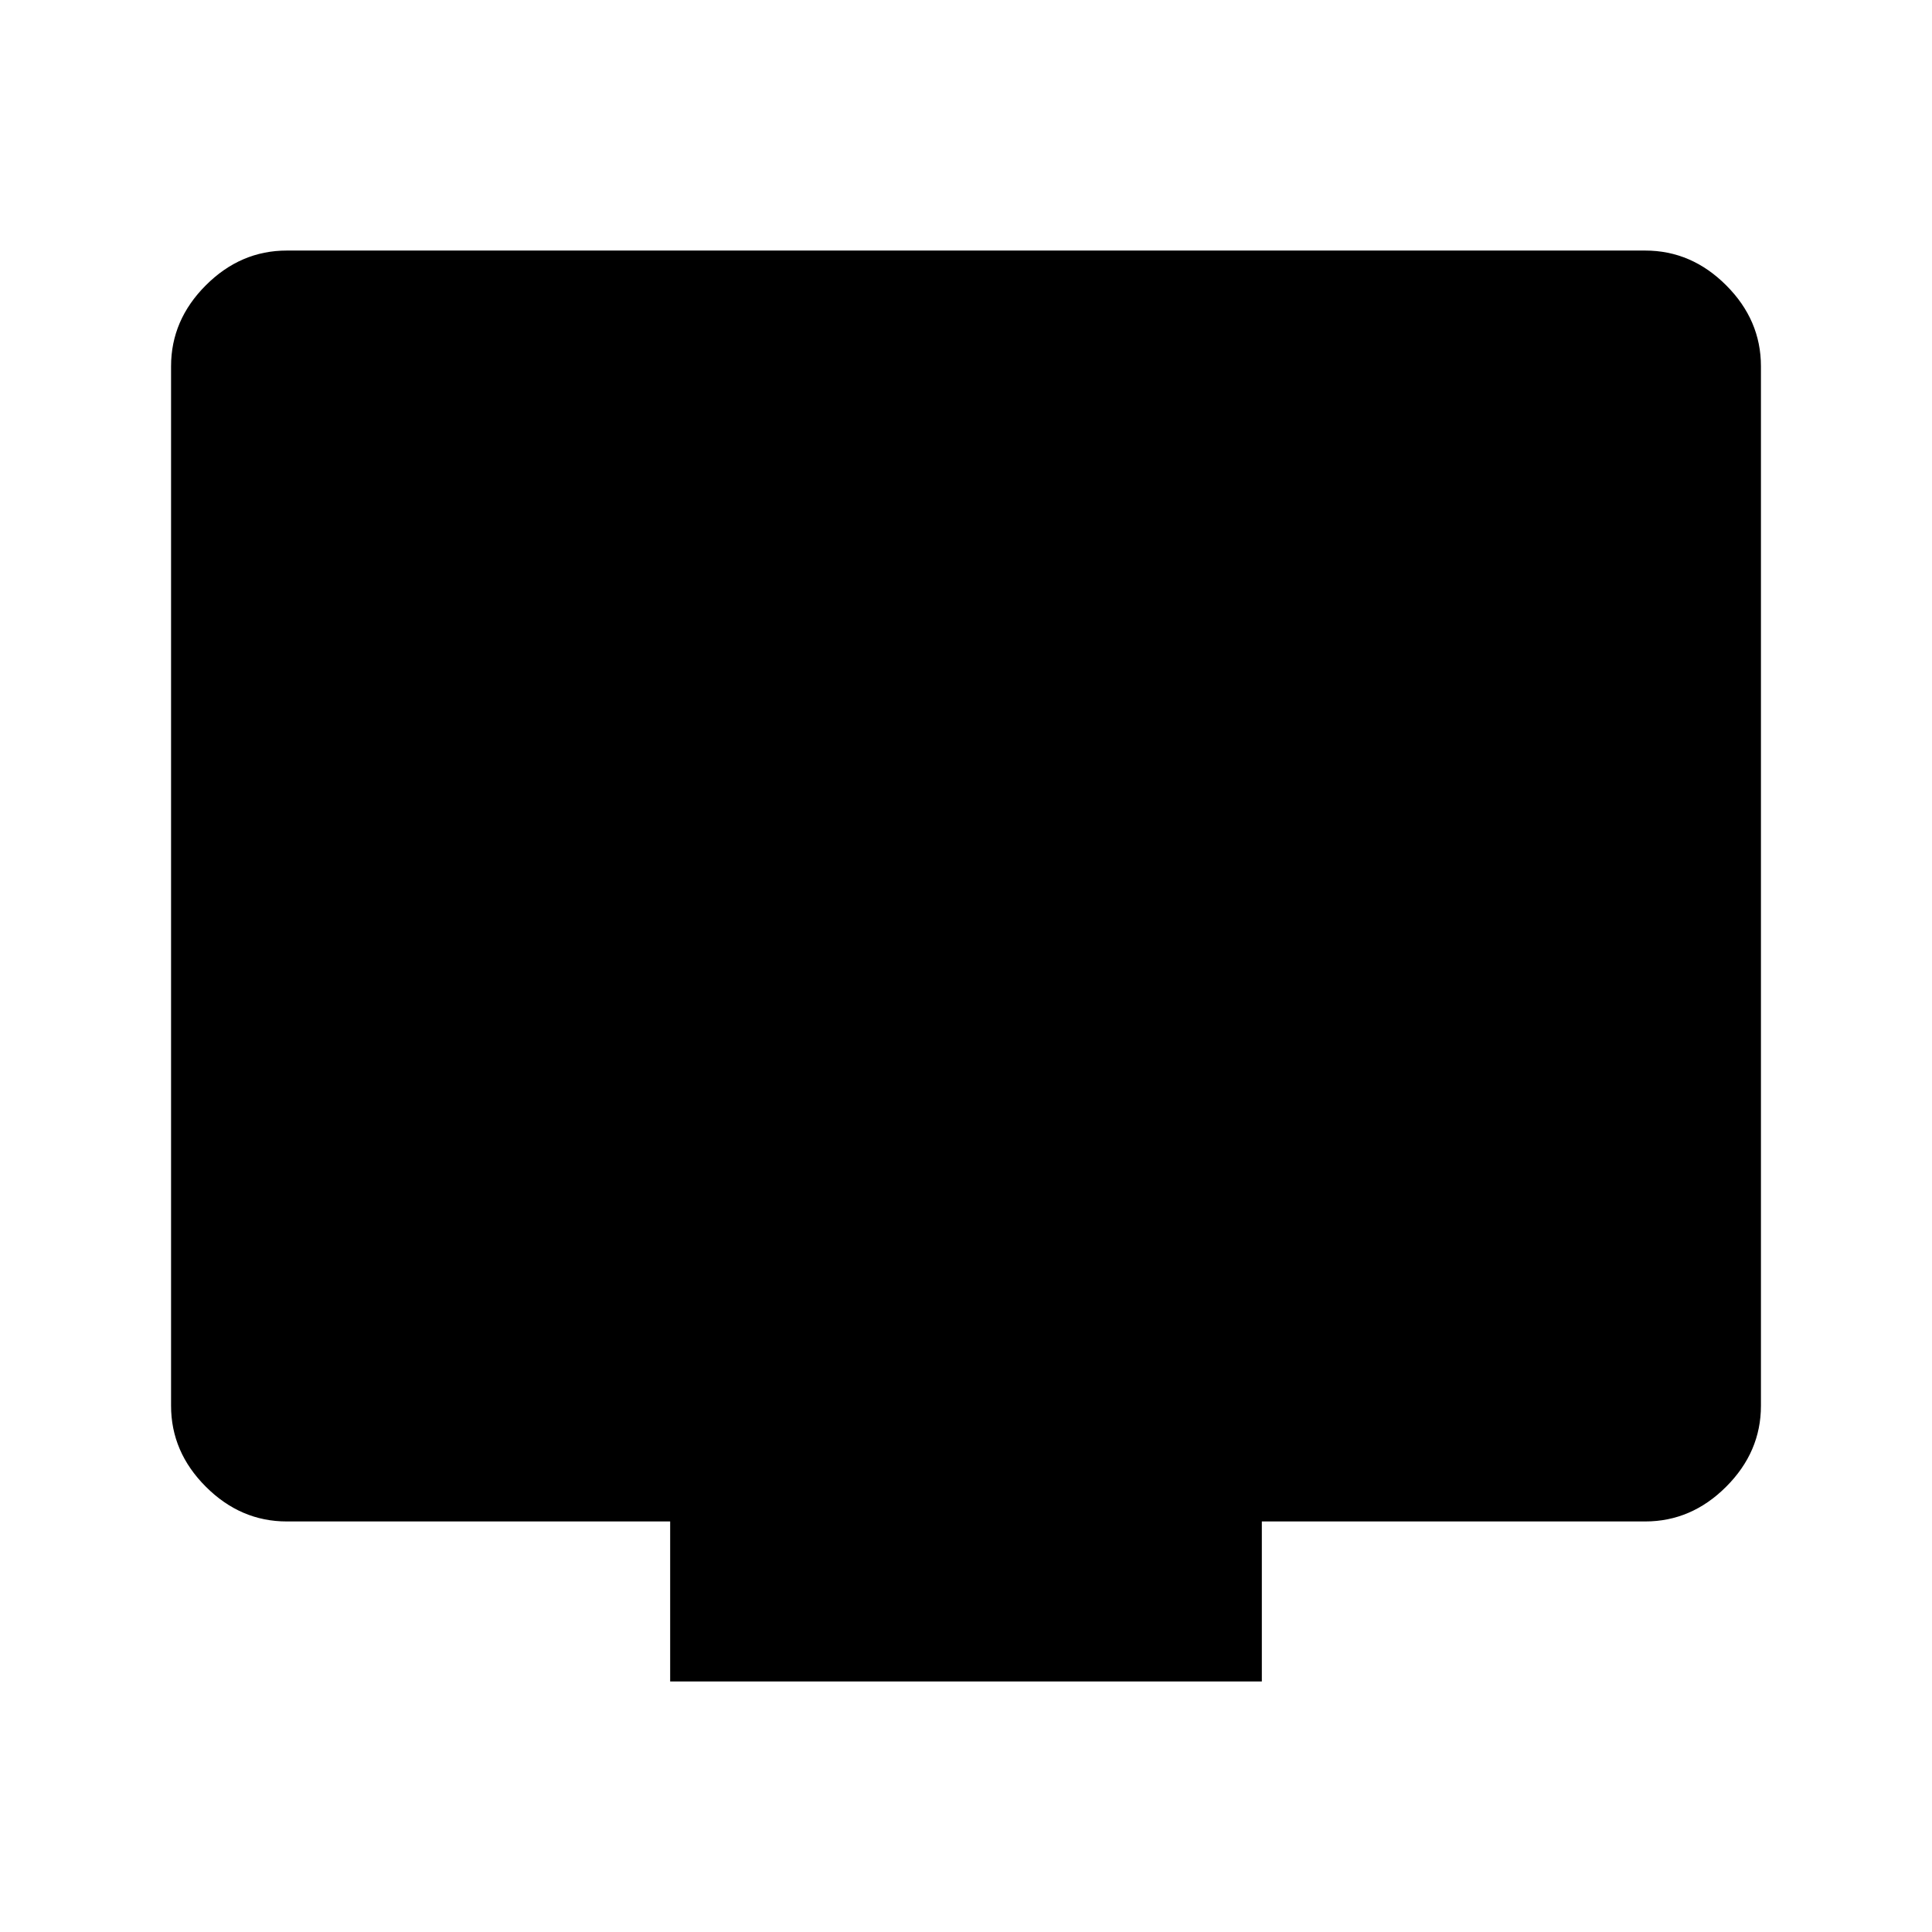 <svg xmlns="http://www.w3.org/2000/svg" height="48" viewBox="0 -960 960 960" width="48"><path d="M333-124.5V-204H142.5q-22.97 0-40.23-17.27Q85-238.53 85-261.5V-778q0-22.97 17.27-40.23 17.26-17.27 40.23-17.27h675q22.97 0 40.23 17.27Q875-800.97 875-778v516.5q0 22.97-17.27 40.23Q840.47-204 817.5-204H627v79.5H333Z"/></svg>